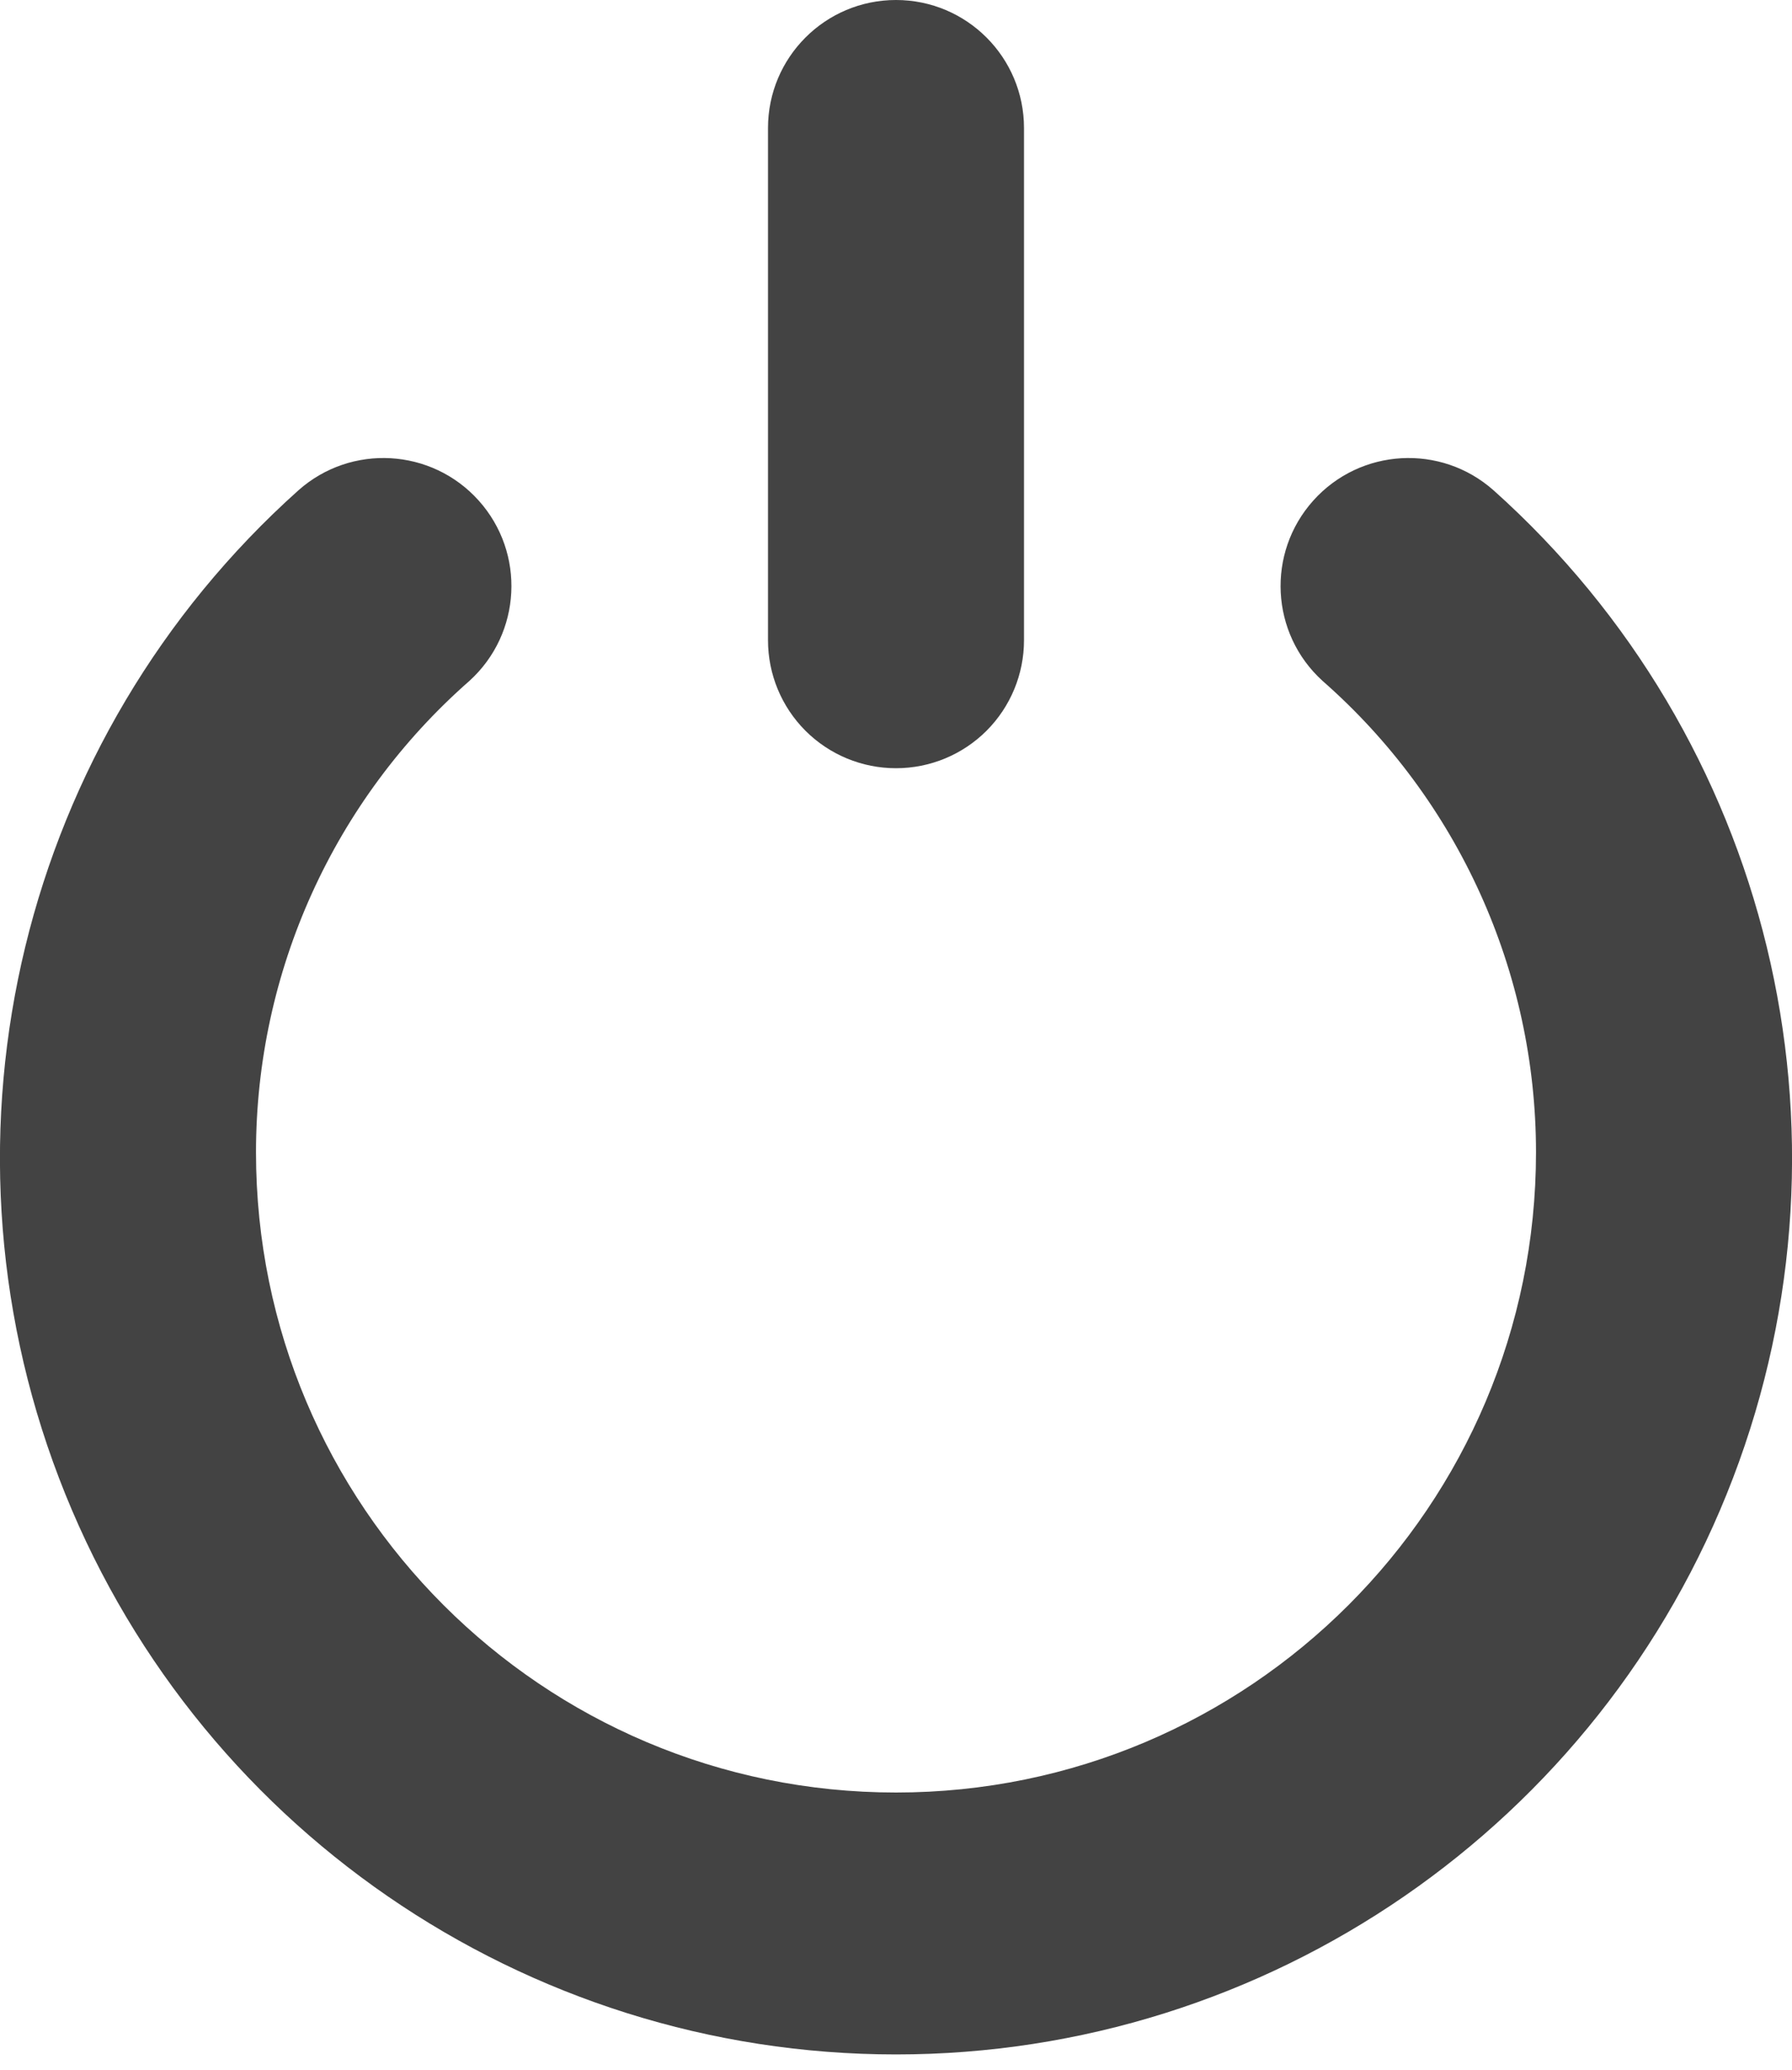 
<svg width="84px" height="97px" viewBox="0 0 84 97" version="1.1" xmlns="http://www.w3.org/2000/svg" xmlns:xlink="http://www.w3.org/1999/xlink">
    <g id="Page-1" stroke="none" stroke-width="1" fill="none" fill-rule="evenodd">
        <g id="3994393---off-on-power-shutdown-switch" transform="translate(-1, 0)" fill="#434343">
            <path d="M43,36 C44.592,36.001 46.118,35.369 47.244,34.244 C48.369,33.118 49.001,31.592 49,30 L49,6 C49,2.686 46.314,3.57627869e-07 43,3.57627869e-07 C39.686,3.57627868e-07 37,2.686 37,6 L37,30 C36.999,31.592 37.631,33.118 38.756,34.244 C39.882,35.369 41.408,36.001 43,36 Z" id="Path"></path>
            <path d="M71.008,22.975 C68.539,20.785 64.766,21 62.562,23.456 C60.358,25.911 60.55,29.686 62.992,31.905 C69.354,37.485 73.001,45.538 73,54 C73,70.569 59.569,84 43,84 C26.431,84 13,70.569 13,54 C12.999,45.537 16.646,37.485 23.008,31.904 C25.45,29.685 25.642,25.911 23.438,23.456 C21.234,21 17.461,20.785 14.992,22.974 C2.016,34.586 -2.449,52.999 3.766,69.265 C9.981,85.53 25.588,96.274 43,96.274 C60.412,96.274 76.019,85.53 82.234,69.265 C88.449,52.999 83.984,34.586 71.008,22.974 L71.008,22.975 Z" id="Path"></path>
        </g>
    </g>
</svg>